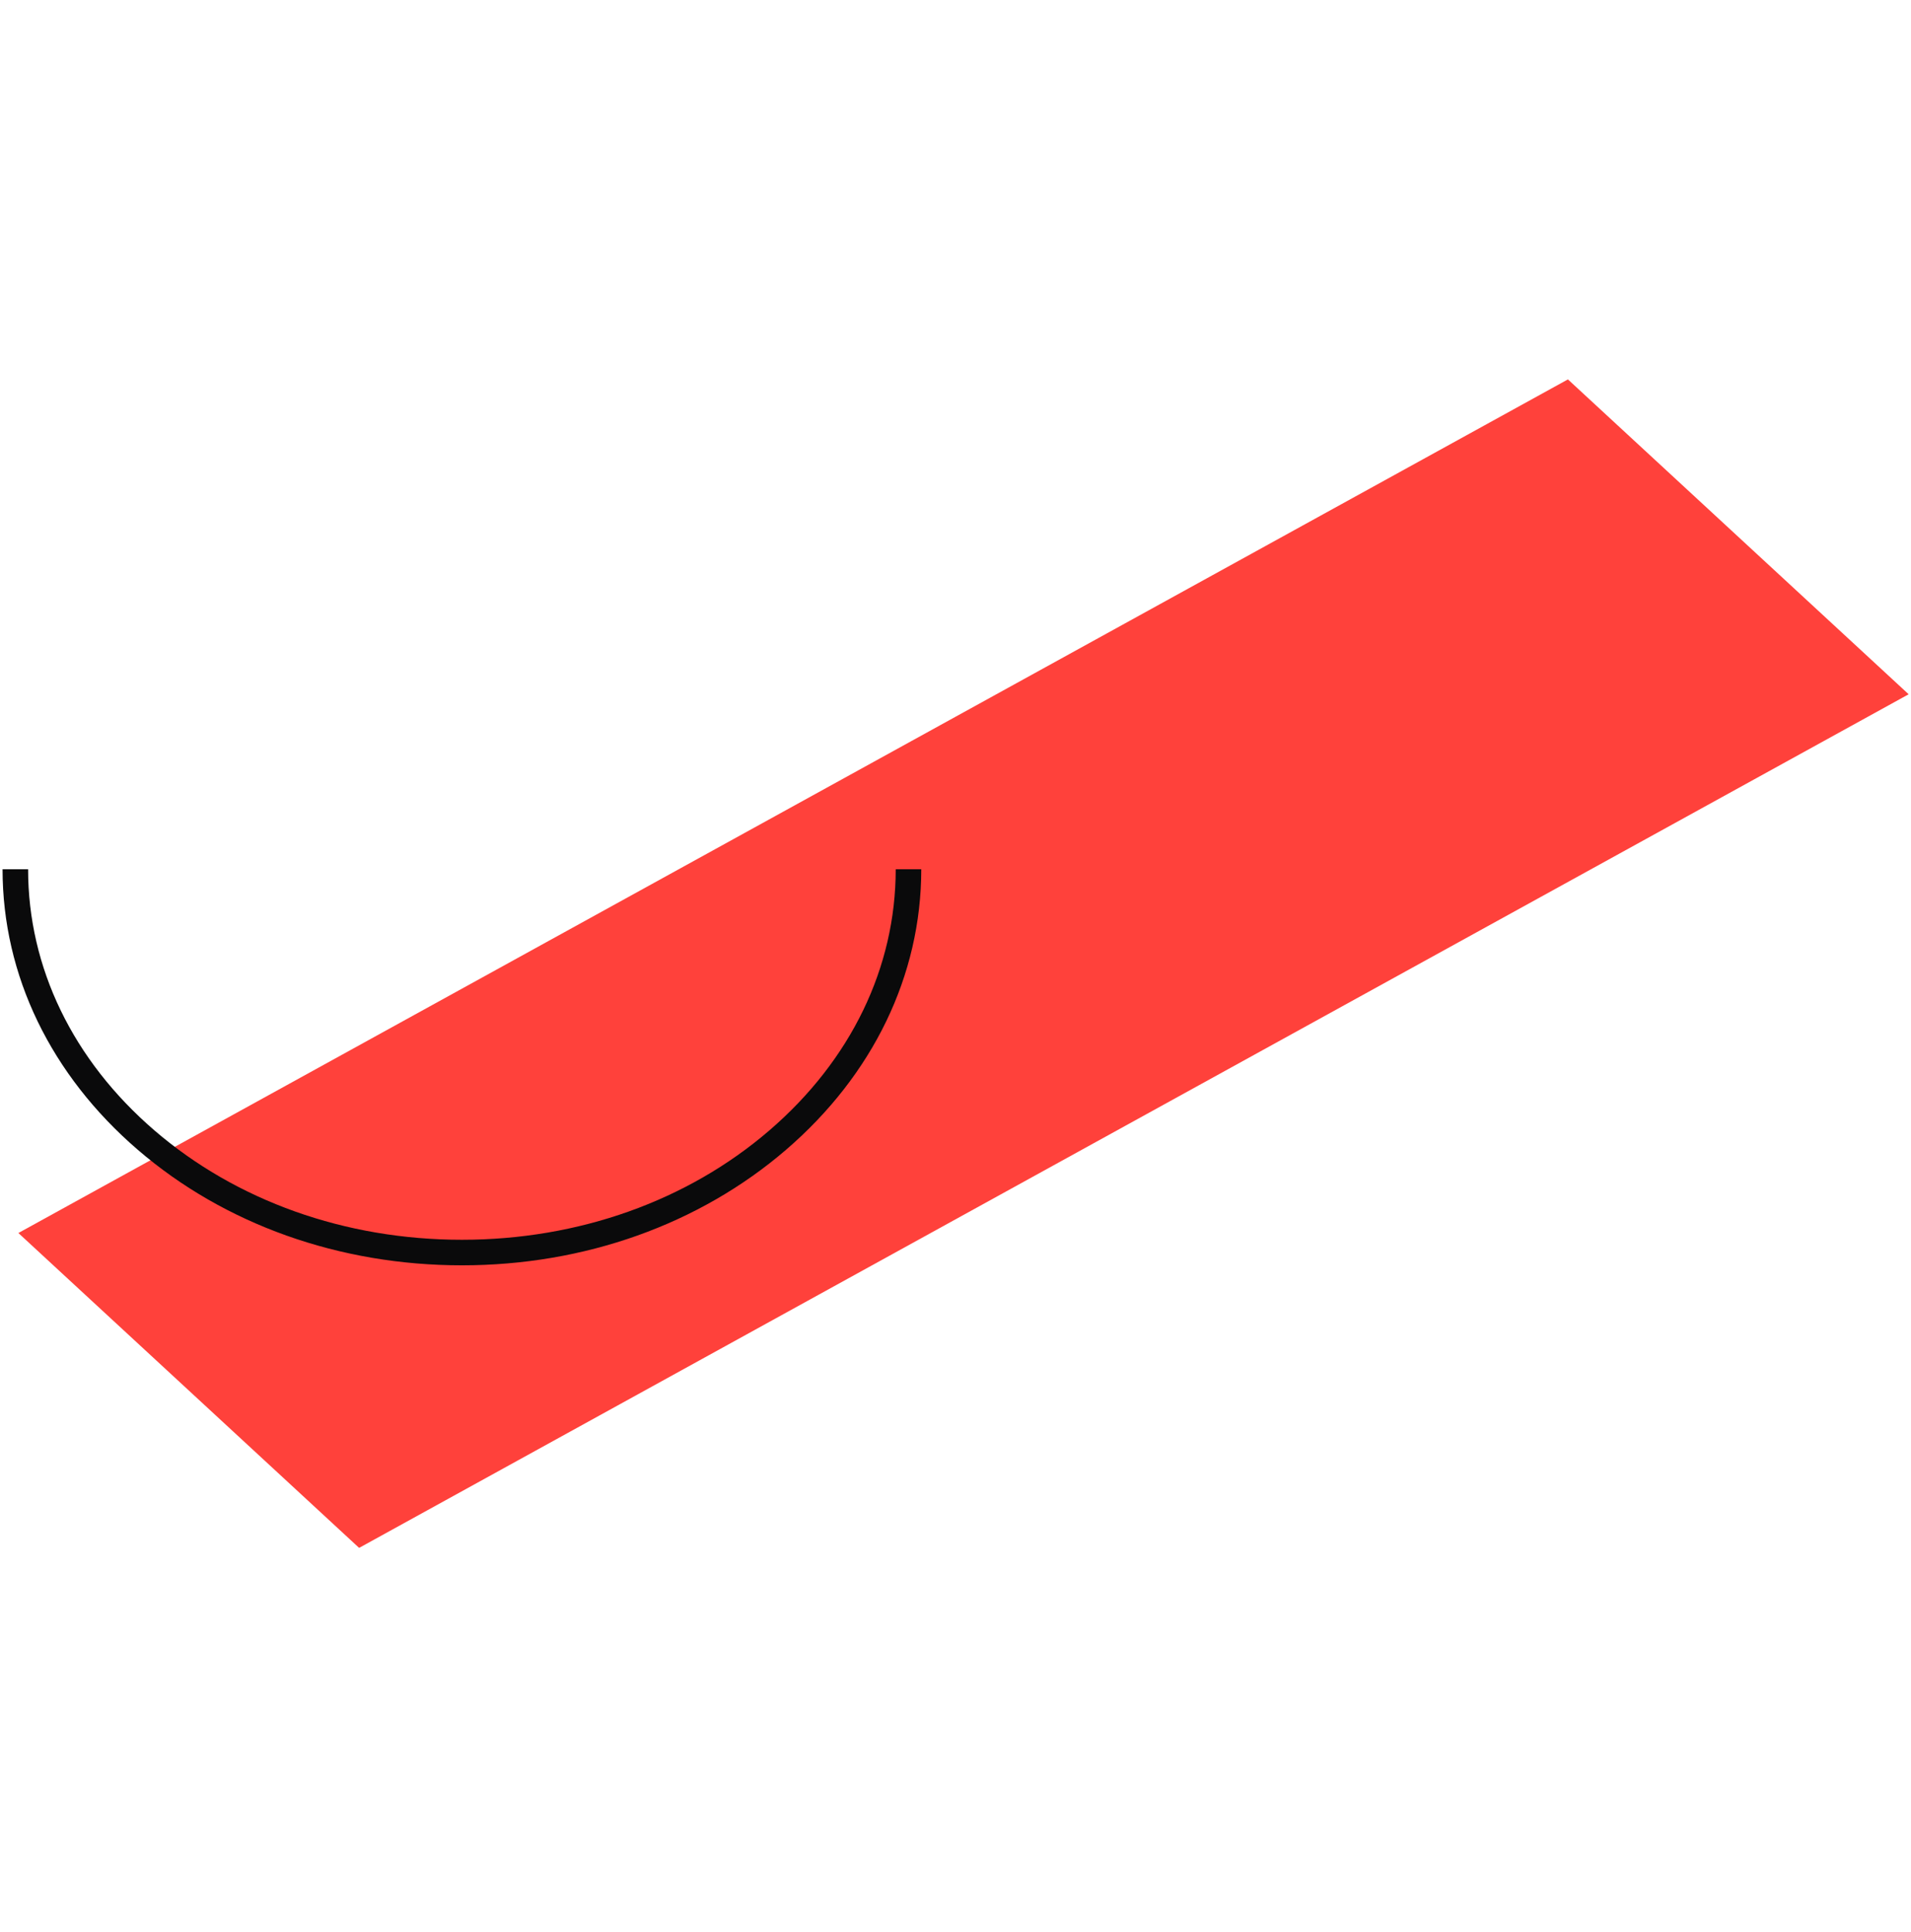 <svg width="374" height="378" viewBox="0 0 374 378" fill="none" xmlns="http://www.w3.org/2000/svg">
<path d="M70.282 302.878L3.596 241.267L306.856 74.239L373.542 135.85L70.282 302.878Z" fill="#FF413B"/>
<path d="M3 170.089C3 190.089 12.1 208.889 28.6 223.089C45.1 237.289 67 245.089 90.4 245.089C113.8 245.089 135.7 237.289 152.2 223.089C168.7 208.889 177.8 190.089 177.8 170.089" stroke="#0A0A0B" stroke-width="5" stroke-miterlimit="10" stroke-linejoin="round"/>
</svg>
